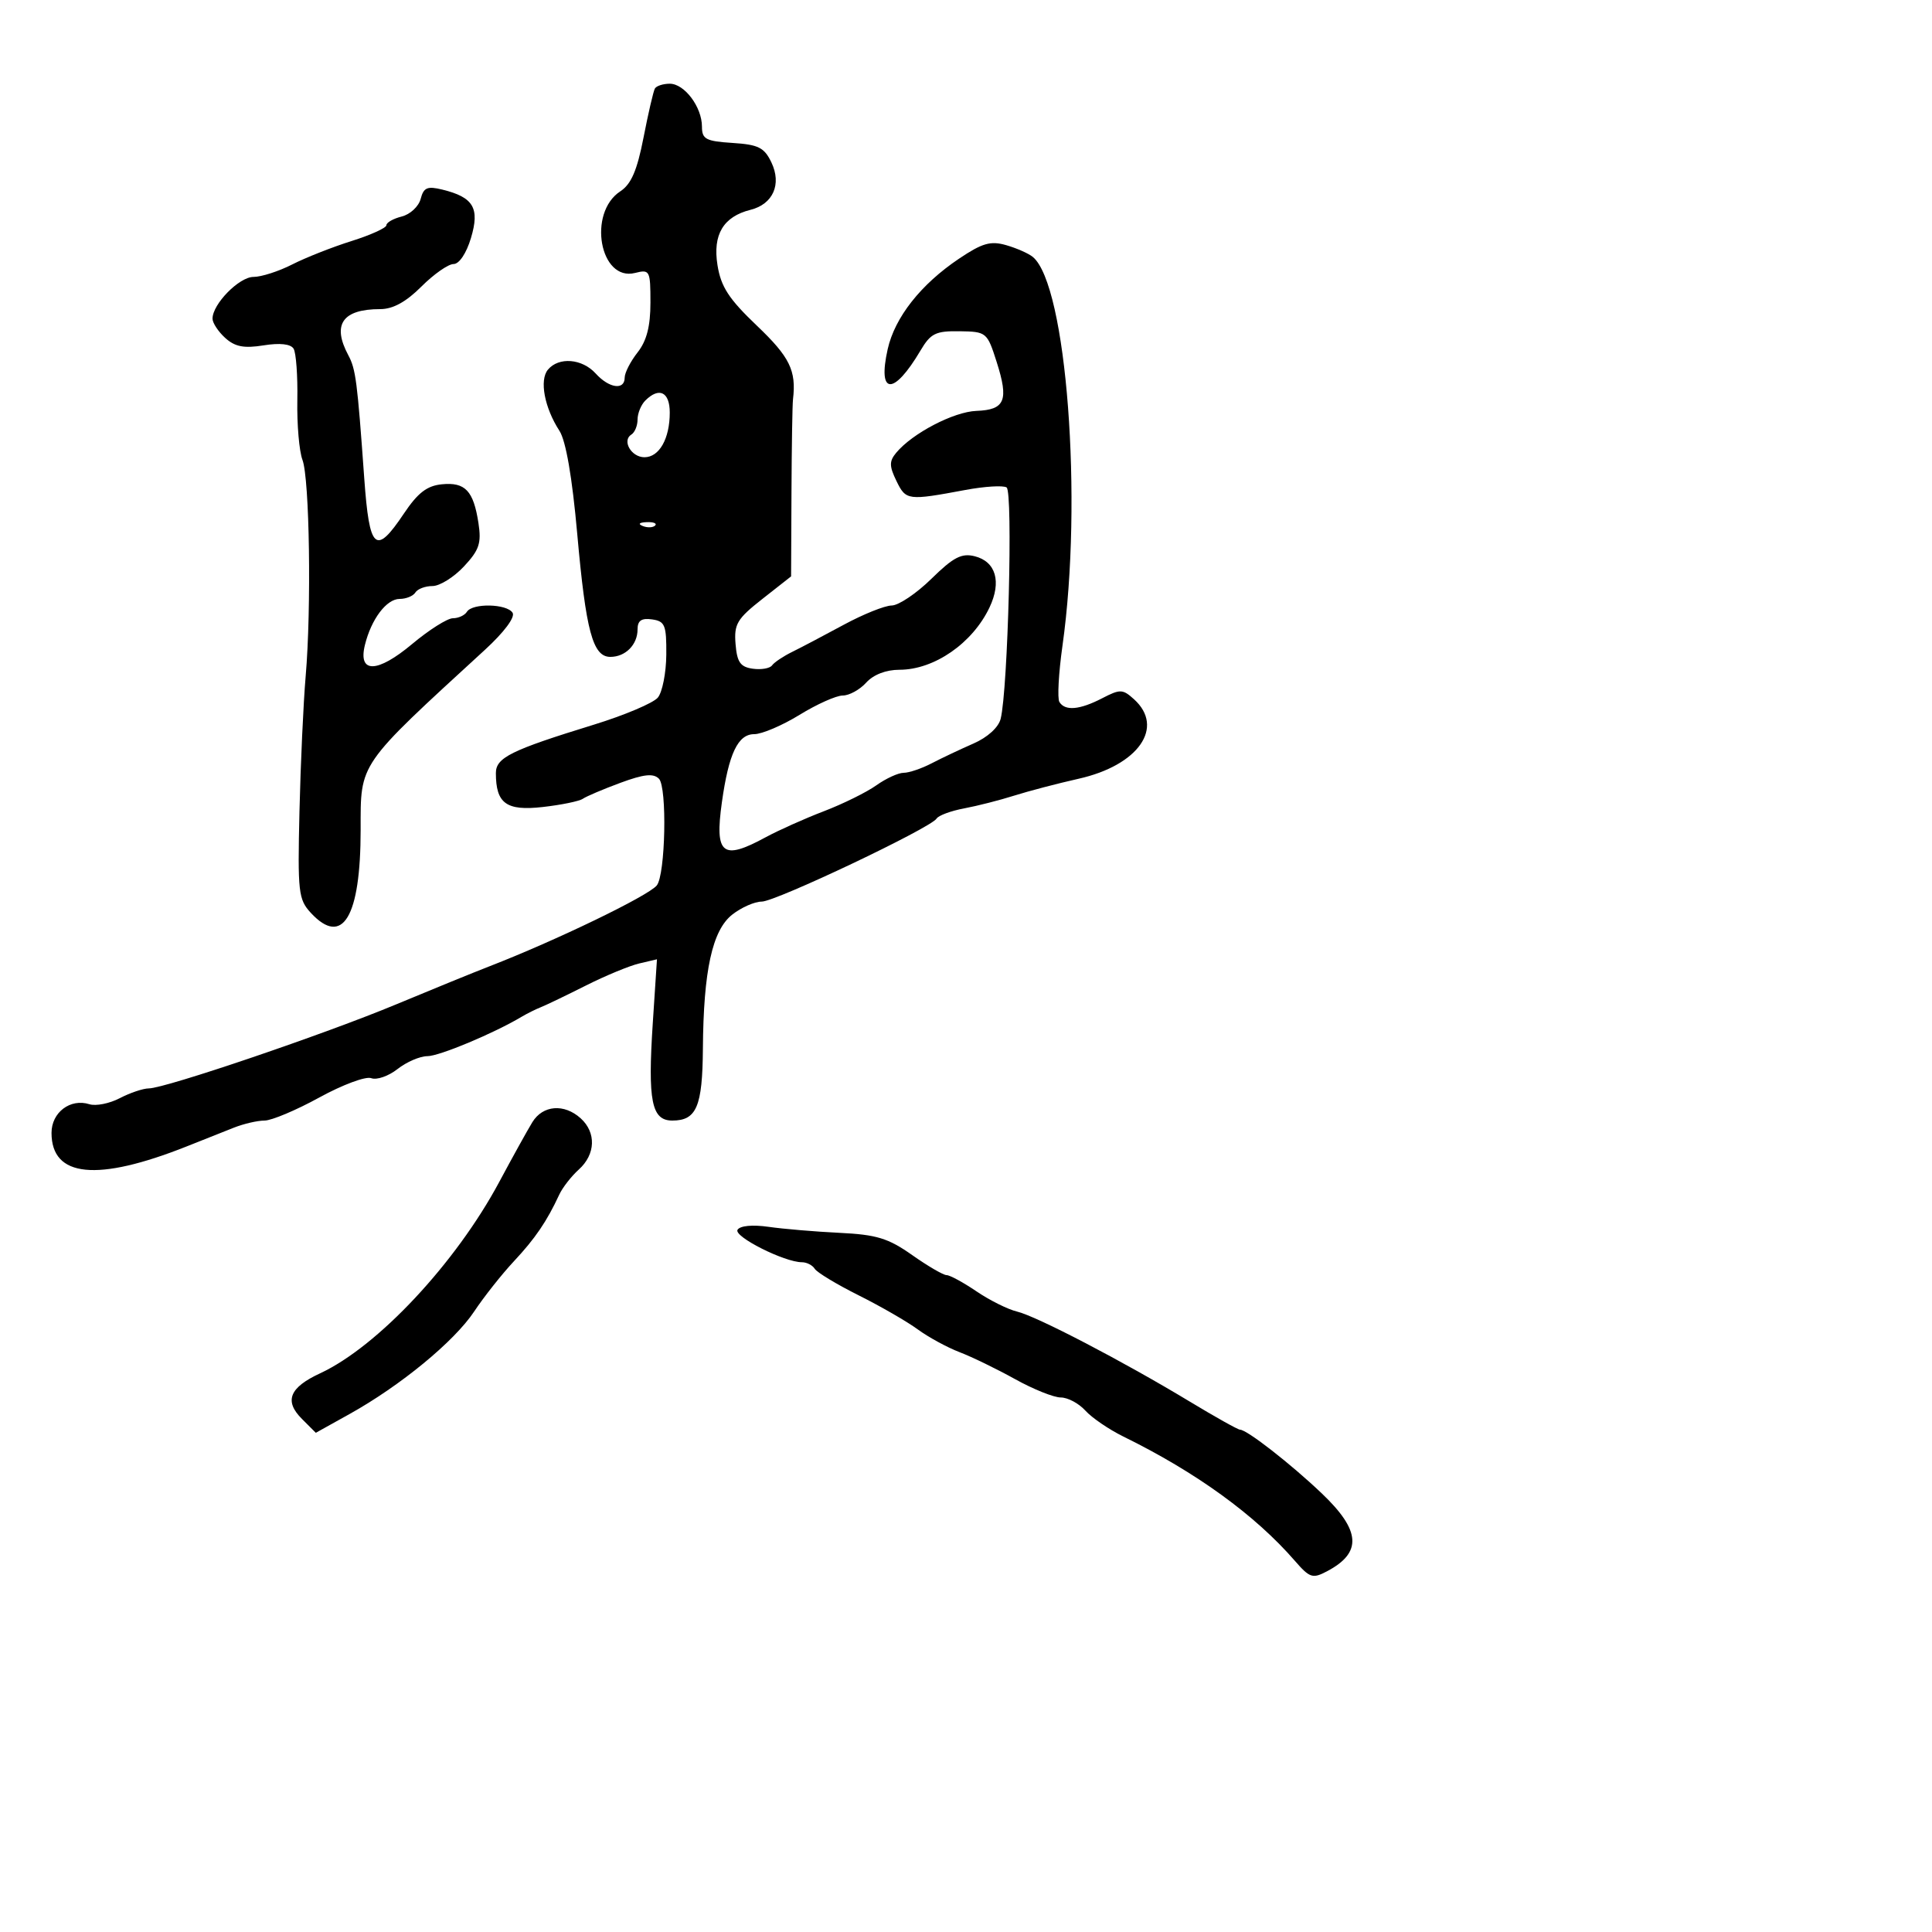 <svg xmlns="http://www.w3.org/2000/svg" width="300" height="300" viewBox="0 0 300 300" version="1.1">
	<path d="M 101.690 13.750 C 101.455 14.162, 100.661 17.588, 99.926 21.362 C 98.928 26.482, 98.013 28.600, 96.321 29.709 C 91.208 33.059, 93.139 43.756, 98.609 42.383 C 100.901 41.808, 101 41.999, 101 46.984 C 101 50.670, 100.418 52.925, 99 54.727 C 97.900 56.126, 97 57.884, 97 58.635 C 97 60.639, 94.580 60.298, 92.500 58 C 90.397 55.676, 86.756 55.384, 85.079 57.404 C 83.735 59.024, 84.542 63.305, 86.869 66.896 C 87.872 68.445, 88.849 74.100, 89.633 82.896 C 90.981 98.027, 92.051 102, 94.775 102 C 97.126 102, 99 100.106, 99 97.730 C 99 96.364, 99.605 95.947, 101.250 96.180 C 103.256 96.465, 103.496 97.058, 103.463 101.641 C 103.443 104.468, 102.851 107.475, 102.148 108.322 C 101.444 109.170, 96.961 111.066, 92.184 112.536 C 79.324 116.494, 77 117.644, 77 120.050 C 77 124.767, 78.627 125.948, 84.259 125.314 C 87.142 124.990, 89.950 124.414, 90.500 124.035 C 91.050 123.655, 93.676 122.540, 96.335 121.557 C 99.972 120.213, 101.454 120.054, 102.317 120.917 C 103.613 122.213, 103.333 135.871, 101.977 137.500 C 100.610 139.142, 86.284 146.063, 76 150.049 C 73.525 151.009, 67 153.671, 61.500 155.965 C 50.463 160.568, 25.656 168.996, 23.116 169.006 C 22.227 169.010, 20.194 169.693, 18.598 170.525 C 17.003 171.358, 14.882 171.780, 13.886 171.464 C 10.922 170.523, 8 172.732, 8 175.913 C 8 182.831, 15.081 183.539, 29 178.010 C 31.475 177.027, 34.759 175.722, 36.297 175.111 C 37.835 174.500, 39.987 174, 41.079 174 C 42.170 174, 46 172.387, 49.588 170.415 C 53.177 168.443, 56.802 167.094, 57.645 167.417 C 58.488 167.741, 60.323 167.104, 61.724 166.003 C 63.124 164.901, 65.215 164, 66.371 164 C 68.210 164, 76.688 160.455, 81 157.882 C 81.825 157.390, 83.175 156.718, 84 156.389 C 84.825 156.060, 87.975 154.546, 91 153.023 C 94.025 151.501, 97.740 149.963, 99.256 149.607 L 102.013 148.959 101.365 158.847 C 100.569 170.986, 101.172 174, 104.397 174 C 108.158 174, 109.079 171.835, 109.145 162.847 C 109.234 150.704, 110.600 144.460, 113.702 142.020 C 115.114 140.909, 117.175 140, 118.282 140 C 120.451 140, 144.532 128.566, 145.433 127.108 C 145.733 126.623, 147.657 125.912, 149.709 125.527 C 151.761 125.142, 155.254 124.251, 157.470 123.548 C 159.687 122.845, 164.200 121.662, 167.500 120.920 C 176.789 118.831, 180.897 112.932, 176.091 108.582 C 174.332 106.991, 173.942 106.979, 171.141 108.427 C 167.646 110.235, 165.385 110.432, 164.503 109.006 C 164.165 108.459, 164.381 104.521, 164.982 100.256 C 168.169 77.638, 165.622 44.251, 160.378 39.899 C 159.727 39.358, 157.867 38.536, 156.246 38.070 C 153.812 37.372, 152.534 37.738, 148.915 40.169 C 142.989 44.148, 138.952 49.269, 137.840 54.215 C 136.232 61.373, 138.762 61.483, 142.931 54.436 C 144.515 51.760, 145.281 51.381, 149.002 51.436 C 153.179 51.499, 153.288 51.589, 154.758 56.195 C 156.668 62.179, 156.068 63.636, 151.625 63.803 C 148.082 63.936, 141.669 67.283, 139.156 70.312 C 138.068 71.623, 138.077 72.380, 139.205 74.698 C 140.673 77.715, 140.956 77.751, 149.904 76.081 C 152.876 75.526, 155.755 75.349, 156.303 75.687 C 157.311 76.310, 156.521 107.075, 155.380 111.621 C 155.045 112.956, 153.343 114.502, 151.159 115.455 C 149.147 116.334, 146.226 117.716, 144.669 118.526 C 143.112 119.337, 141.156 120, 140.323 120 C 139.490 120, 137.578 120.877, 136.073 121.948 C 134.568 123.020, 130.898 124.831, 127.918 125.973 C 124.938 127.114, 120.864 128.938, 118.864 130.024 C 112.170 133.662, 110.956 132.685, 112.095 124.574 C 113.155 117.015, 114.587 114, 117.115 114 C 118.305 114, 121.473 112.650, 124.154 111 C 126.836 109.350, 129.854 108, 130.860 108 C 131.867 108, 133.505 107.100, 134.500 106 C 135.626 104.756, 137.580 104, 139.669 104 C 145.064 104, 151.012 99.884, 153.651 94.324 C 155.546 90.330, 154.641 87.199, 151.352 86.374 C 149.314 85.862, 148.042 86.524, 144.631 89.871 C 142.317 92.142, 139.541 94.010, 138.462 94.022 C 137.383 94.034, 134.025 95.384, 131 97.023 C 127.975 98.662, 124.375 100.556, 123 101.231 C 121.625 101.907, 120.224 102.845, 119.887 103.317 C 119.550 103.789, 118.200 104.023, 116.887 103.837 C 114.959 103.565, 114.445 102.828, 114.216 100 C 113.964 96.905, 114.447 96.095, 118.386 93 L 122.840 89.500 122.900 76.500 C 122.932 69.350, 123.039 62.825, 123.137 62 C 123.666 57.541, 122.636 55.438, 117.542 50.583 C 113.166 46.412, 111.951 44.545, 111.410 41.165 C 110.652 36.423, 112.316 33.639, 116.545 32.578 C 120.038 31.701, 121.402 28.613, 119.788 25.231 C 118.678 22.907, 117.778 22.455, 113.742 22.195 C 109.600 21.929, 109 21.609, 109 19.668 C 109 16.620, 106.287 13, 104.002 13 C 102.966 13, 101.926 13.338, 101.690 13.750 M 65.319 30.887 C 65.012 32.061, 63.690 33.291, 62.381 33.619 C 61.071 33.948, 60 34.556, 60 34.972 C 60 35.387, 57.559 36.494, 54.575 37.432 C 51.592 38.371, 47.447 40.007, 45.364 41.069 C 43.281 42.131, 40.580 43, 39.361 43 C 37.137 43, 33 47.215, 33 49.480 C 33 50.145, 33.889 51.494, 34.974 52.477 C 36.487 53.846, 37.876 54.116, 40.914 53.630 C 43.456 53.223, 45.134 53.407, 45.588 54.142 C 45.977 54.772, 46.239 58.370, 46.170 62.136 C 46.100 65.902, 46.459 70.076, 46.967 71.412 C 48.070 74.315, 48.369 94.478, 47.464 105 C 47.109 109.125, 46.676 118.575, 46.501 126 C 46.207 138.531, 46.334 139.661, 48.266 141.750 C 53.199 147.081, 56 142.405, 56 128.837 C 56 118.333, 55.480 119.086, 75.299 100.904 C 78.275 98.174, 80.019 95.840, 79.595 95.154 C 78.720 93.738, 73.352 93.622, 72.500 95 C 72.160 95.550, 71.183 96, 70.330 96 C 69.476 96, 66.623 97.803, 63.991 100.008 C 58.567 104.549, 55.568 104.605, 56.665 100.146 C 57.652 96.135, 60.017 93, 62.056 93 C 63.060 93, 64.160 92.550, 64.500 92 C 64.840 91.450, 66.036 91, 67.158 91 C 68.280 91, 70.472 89.635, 72.031 87.967 C 74.420 85.410, 74.774 84.352, 74.293 81.217 C 73.523 76.203, 72.239 74.842, 68.616 75.199 C 66.298 75.427, 64.874 76.526, 62.714 79.750 C 58.317 86.315, 57.362 85.462, 56.559 74.250 C 55.476 59.117, 55.243 57.323, 54.084 55.156 C 51.527 50.379, 53.178 48, 59.048 48 C 61.012 48, 63.051 46.882, 65.433 44.500 C 67.358 42.575, 69.605 41, 70.427 41 C 71.305 41, 72.419 39.335, 73.131 36.957 C 74.523 32.310, 73.530 30.630, 68.689 29.442 C 66.353 28.869, 65.783 29.114, 65.319 30.887 M 100.200 62.200 C 99.540 62.860, 99 64.183, 99 65.141 C 99 66.099, 98.570 67.148, 98.044 67.473 C 96.531 68.408, 98.021 71, 100.072 71 C 102.368 71, 104 68.119, 104 64.066 C 104 60.857, 102.352 60.048, 100.200 62.200 M 99.813 81.683 C 100.534 81.972, 101.397 81.936, 101.729 81.604 C 102.061 81.272, 101.471 81.036, 100.417 81.079 C 99.252 81.127, 99.015 81.364, 99.813 81.683 M 82.666 174.250 C 81.907 175.488, 79.600 179.650, 77.540 183.500 C 70.773 196.142, 58.652 209.096, 49.706 213.249 C 44.934 215.463, 44.102 217.547, 46.881 220.325 L 49.039 222.484 54.270 219.574 C 62.181 215.173, 70.527 208.310, 73.620 203.661 C 75.142 201.372, 77.925 197.855, 79.804 195.844 C 83.114 192.303, 84.909 189.665, 86.842 185.500 C 87.353 184.400, 88.722 182.643, 89.885 181.595 C 92.485 179.253, 92.607 175.860, 90.171 173.655 C 87.606 171.334, 84.294 171.596, 82.666 174.250 M 114.525 190.960 C 113.880 192.003, 121.810 196, 124.524 196 C 125.271 196, 126.166 196.460, 126.514 197.022 C 126.861 197.585, 129.925 199.434, 133.323 201.133 C 136.720 202.831, 140.850 205.211, 142.500 206.422 C 144.150 207.632, 147.075 209.226, 149 209.963 C 150.925 210.701, 154.805 212.586, 157.622 214.152 C 160.439 215.718, 163.631 217, 164.717 217 C 165.802 217, 167.519 217.916, 168.533 219.036 C 169.546 220.156, 172.204 221.970, 174.438 223.067 C 185.727 228.610, 194.871 235.236, 201.050 242.348 C 203.373 245.023, 203.819 245.169, 206.050 243.992 C 211.541 241.097, 211.315 237.678, 205.250 231.899 C 200.441 227.317, 193.619 222, 192.550 222 C 192.229 222, 188.711 220.033, 184.733 217.630 C 174.425 211.401, 160.941 204.374, 157.927 203.660 C 156.512 203.325, 153.679 201.914, 151.632 200.525 C 149.586 199.136, 147.494 198, 146.985 198 C 146.475 198, 144.069 196.598, 141.638 194.884 C 137.925 192.267, 136.118 191.714, 130.358 191.434 C 126.586 191.251, 121.627 190.831, 119.339 190.502 C 116.847 190.144, 114.916 190.328, 114.525 190.960" stroke="none" fill="black" fill-rule="evenodd"/>
</svg>
